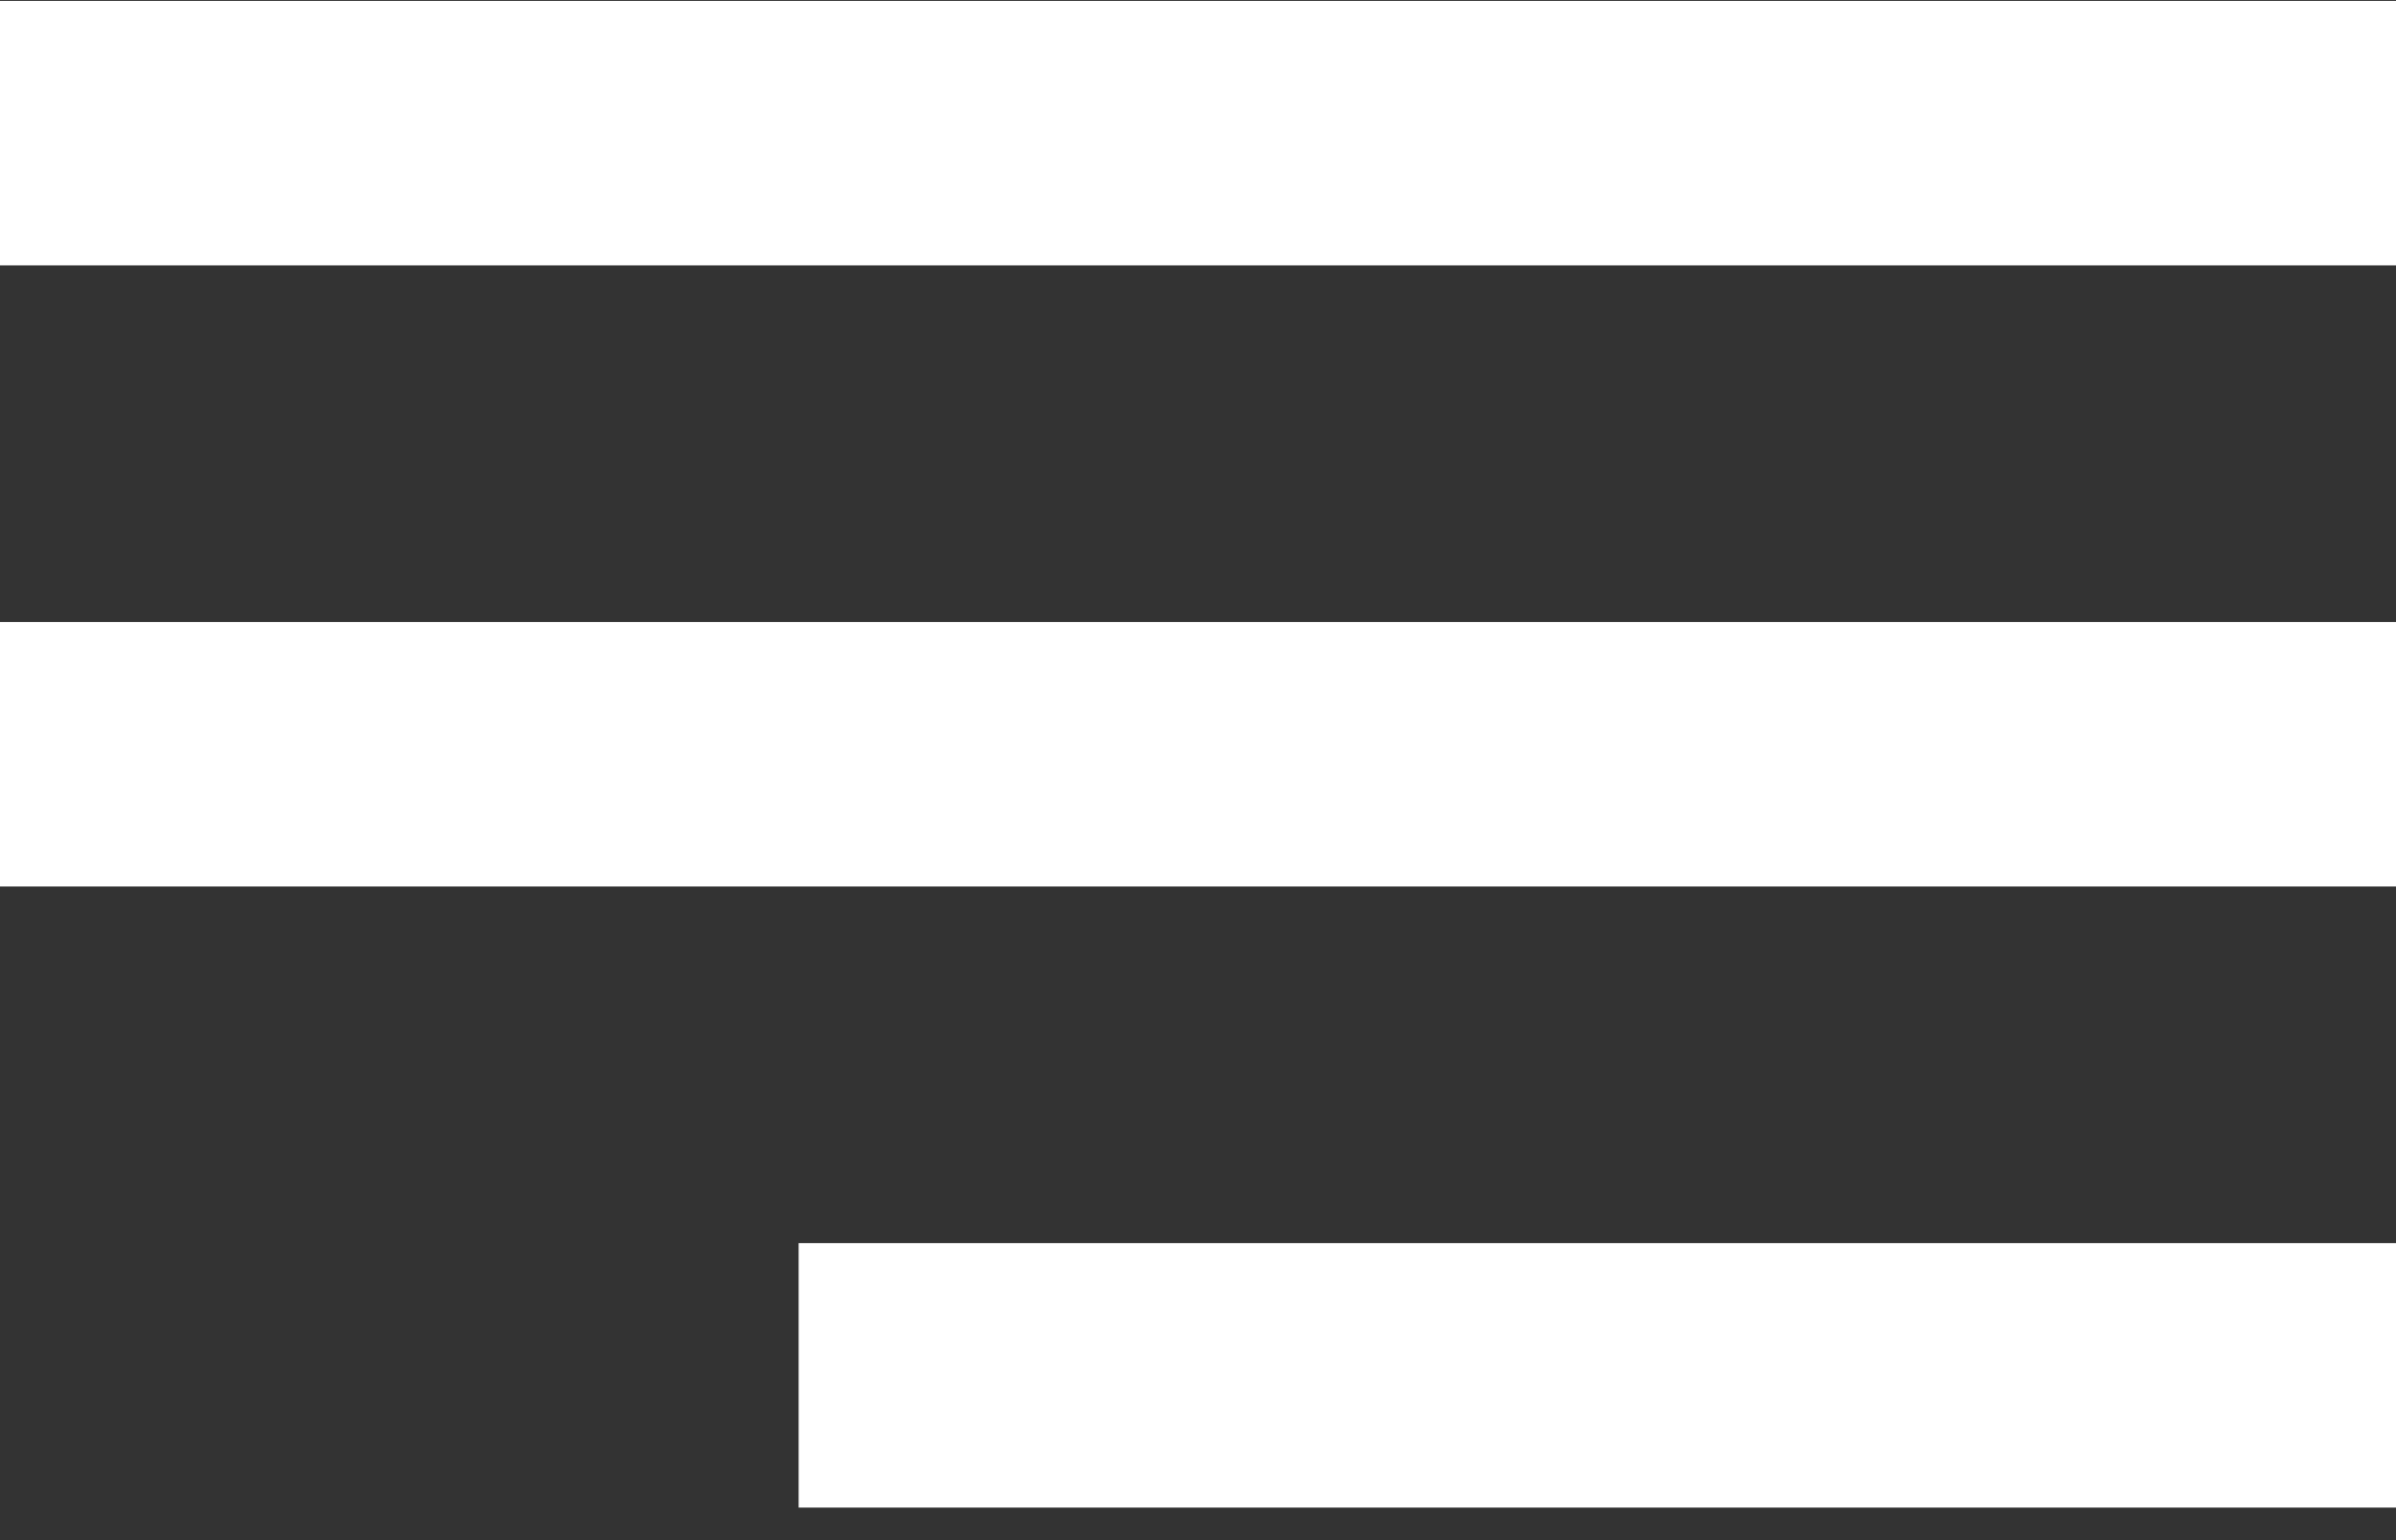 <svg width="28" height="18" viewBox="0 0 28 18" fill="none" xmlns="http://www.w3.org/2000/svg">
<rect x="0" y="0" width="28" height="18" fill="#333333" stroke="none"/>
<path d="M28 1.556H0M28 8.815H0M28 16.074H9.333" stroke="white" stroke-width="3.091"/>
</svg>
